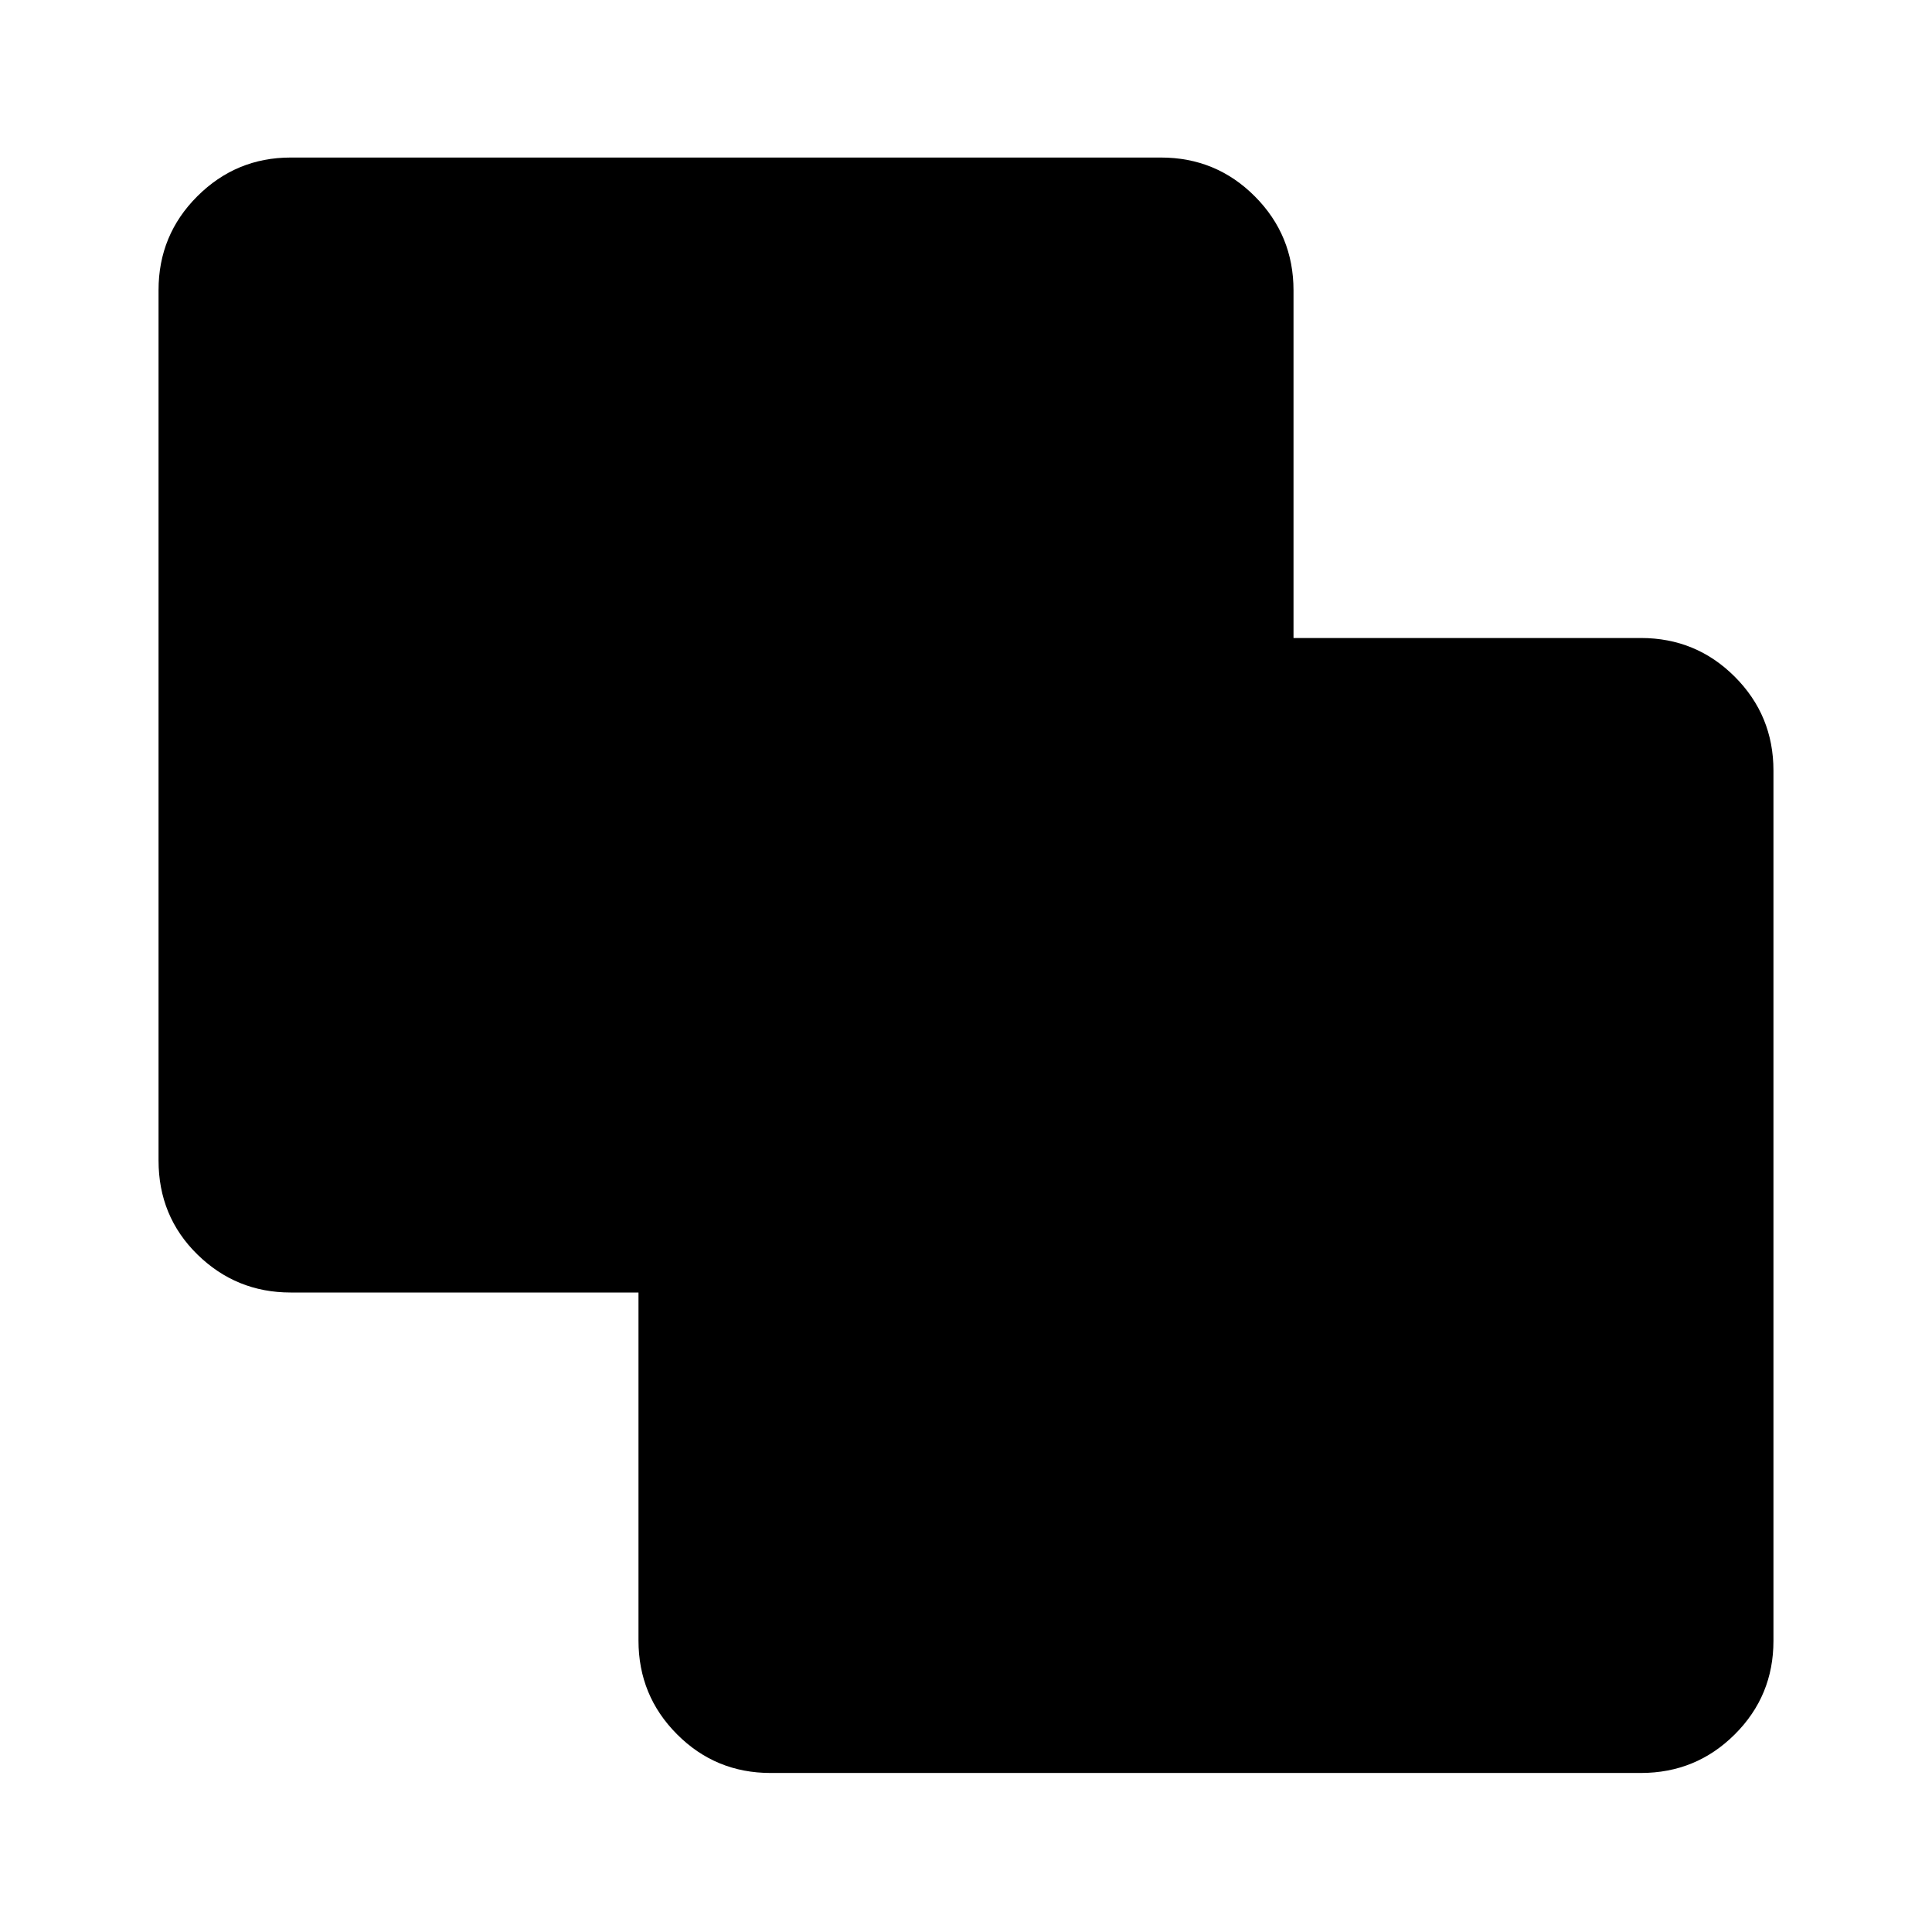 <svg xmlns="http://www.w3.org/2000/svg" height="48" viewBox="0 -960 960 960" width="48"><path d="M382.89-79.02q-27.32 0-46.47-19.21-19.16-19.2-19.16-46.59v-172.94H144.41q-27.06 0-46.35-18.92-19.28-18.92-19.28-46.71v-432.46q0-27.41 19.28-46.64 19.29-19.23 46.35-19.23h432.46q27.42 0 46.64 19.28 19.23 19.27 19.23 46.76v172.7h172.61q27.41 0 46.64 19.23t19.23 46.64v432.46q0 27.32-19.23 46.47-19.23 19.16-46.64 19.16H382.89Z"/></svg>